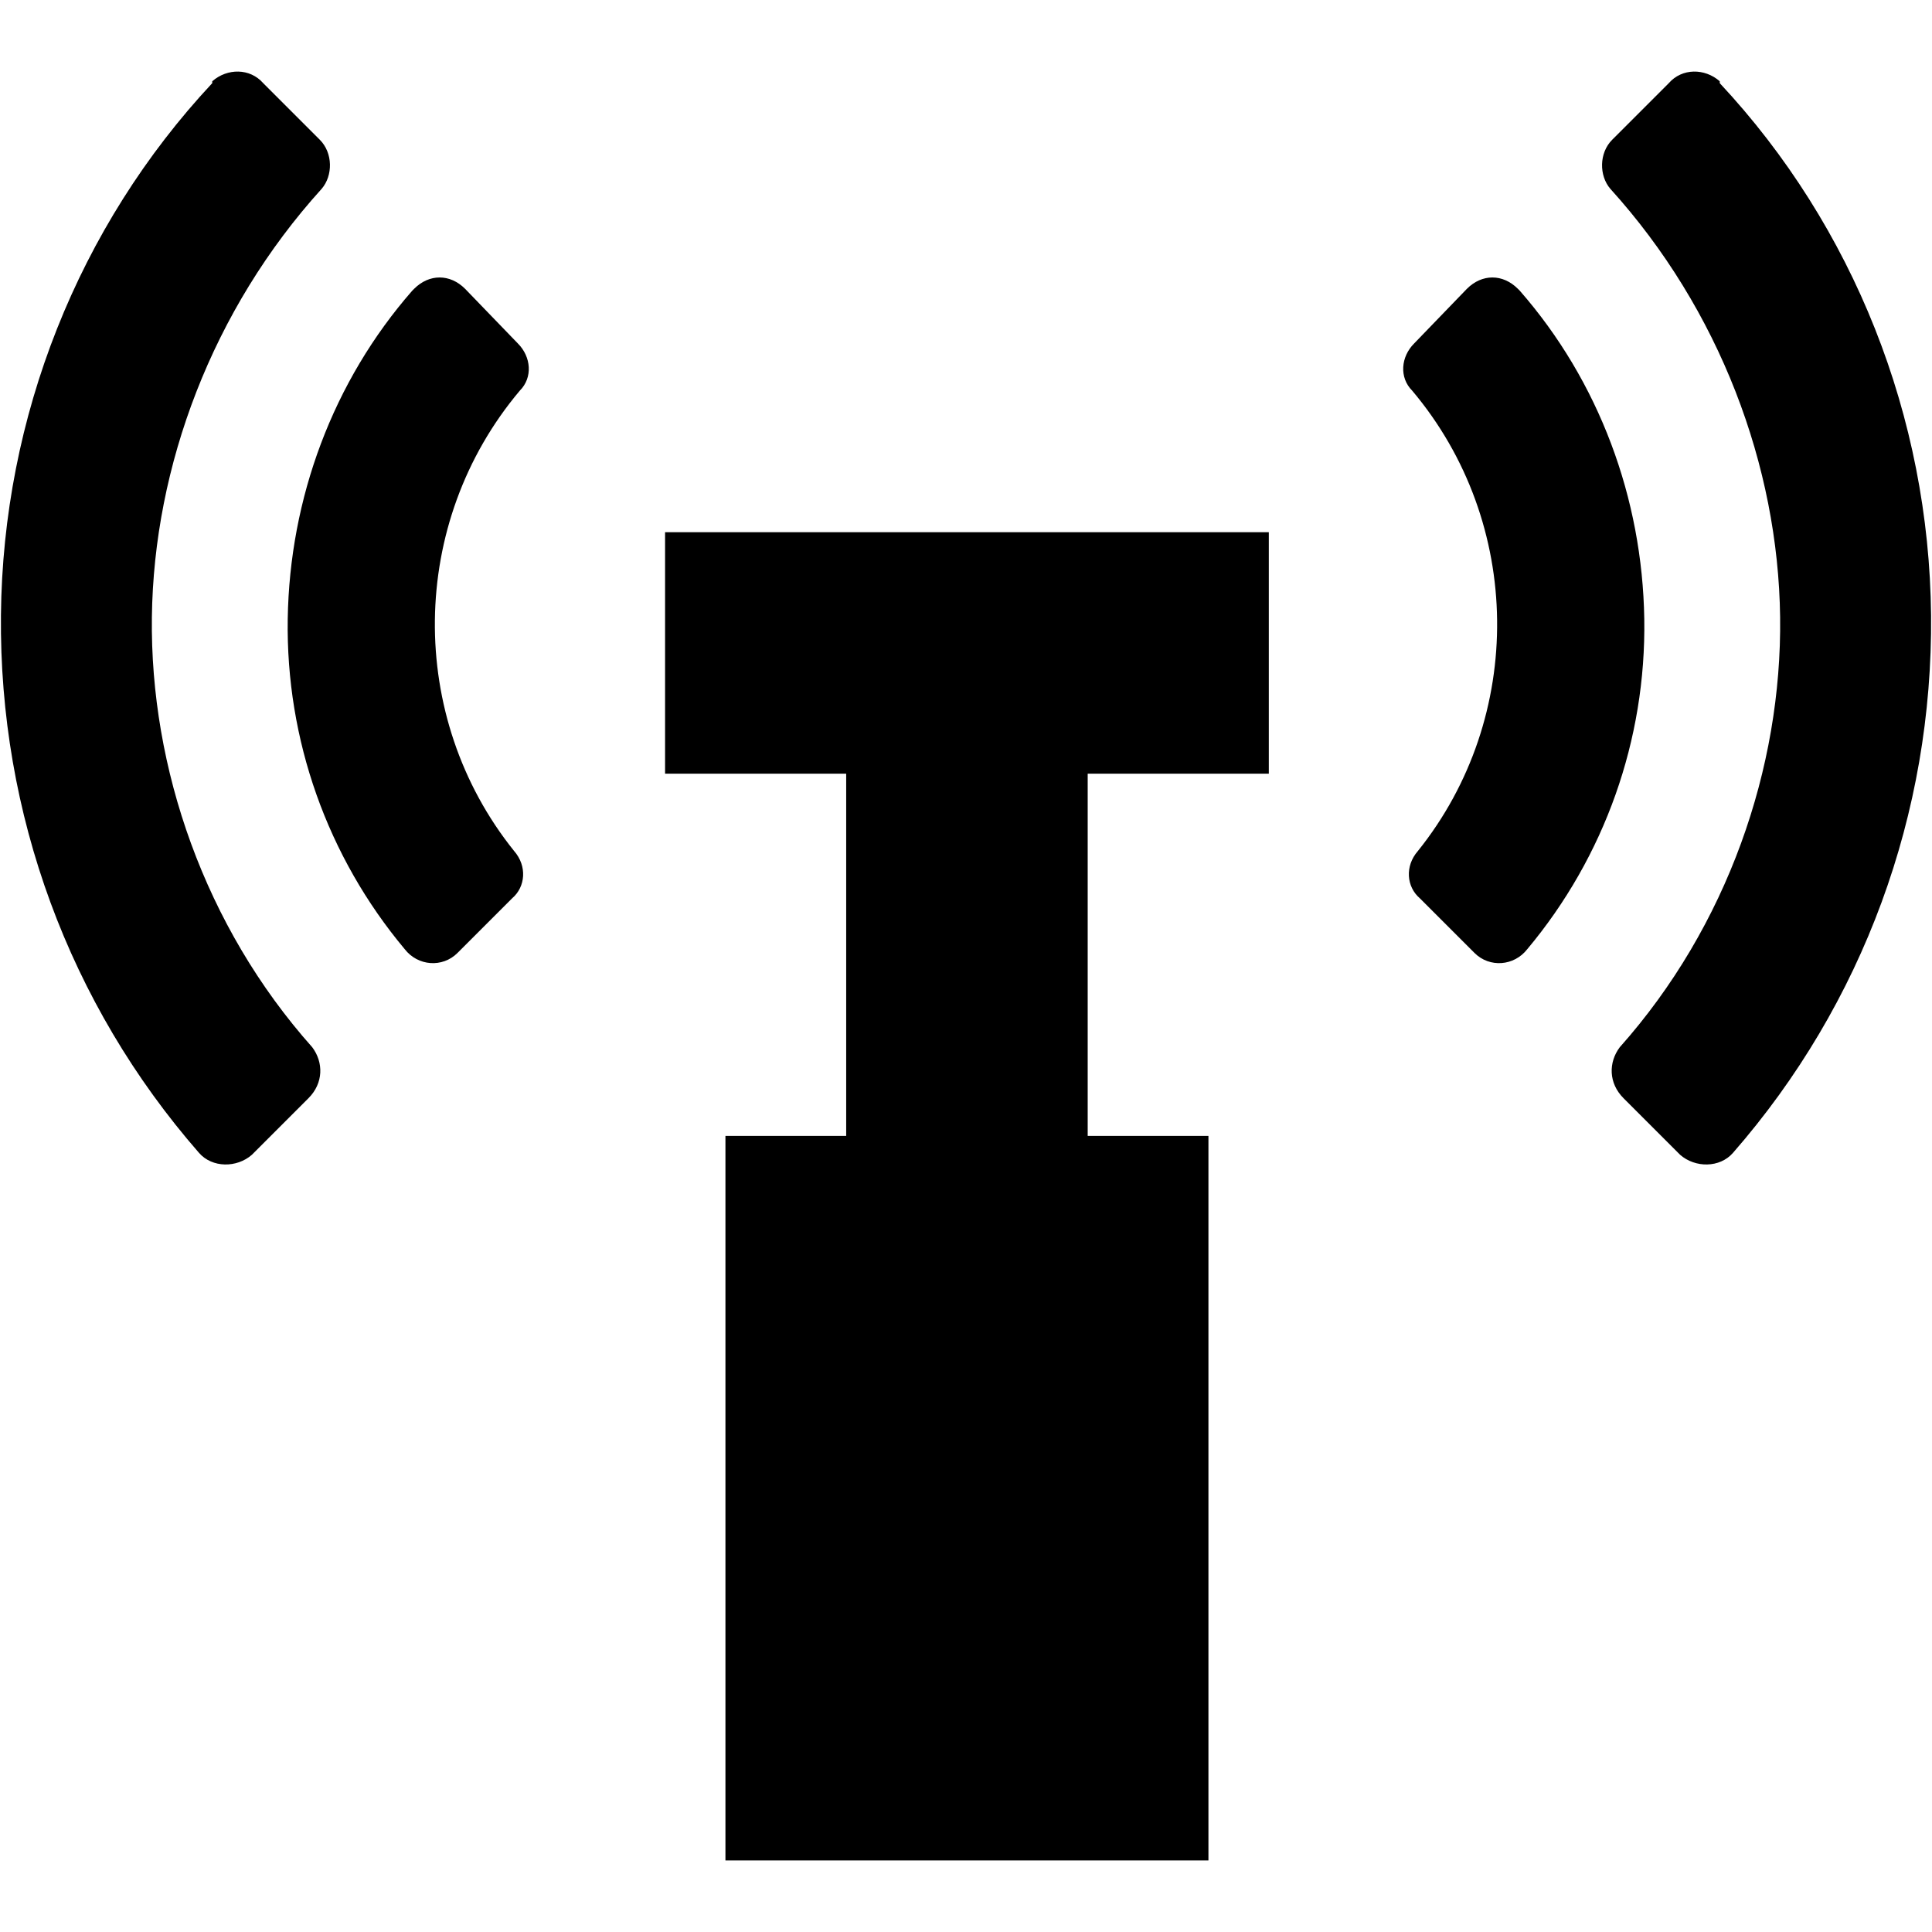 <?xml version="1.0" encoding="utf-8"?>
<!-- Generator: Adobe Illustrator 15.0.0, SVG Export Plug-In . SVG Version: 6.00 Build 0)  -->
<!DOCTYPE svg PUBLIC "-//W3C//DTD SVG 1.1//EN" "http://www.w3.org/Graphics/SVG/1.1/DTD/svg11.dtd">
<svg version="1.1" id="Layer_1" xmlns="http://www.w3.org/2000/svg" xmlns:xlink="http://www.w3.org/1999/xlink" x="0px" y="0px"
	 width="1024px" height="1024px" viewBox="0 0 1024 1024" enable-background="new 0 0 1024 1024" xml:space="preserve">
<path d="M576.5,602.065v-192h96v-128h-320v128h96v192h-64v384h256v-384H576.5z M170.5,100.065c-58,64-89,147-90,227s28,164,85,228
	c6,8,6,19-2,27l-30,30c-8,7-21,7-28-1c-69-79-106-180-105-285s41-206,112-282v-1c8-7,20-7,27,1l30,30
	C176.5,81.065,176.5,93.065,170.5,100.065z M275.5,207.065c-59,70-60,173-3,244c7,8,6,19-1,25l-29,29c-8,8-21,7-28-2
	c-41-49-63-111-62-175s24-126,66-174l1-1c8-8,19-8,27,0l28,29C281.5,189.065,282.5,200.065,275.5,207.065z M749.5,182.065l28-29
	c8-8,19-8,27,0l1,1c42,48,65,110,66,174s-21,126-62,175c-7,9-20,10-28,2l-29-29c-7-6-8-17-1-25c57-71,56-174-3-244
	C741.5,200.065,742.5,189.065,749.5,182.065z M854.5,74.065l30-30c7-8,19-8,27-1v1c71,76,111,177,112,282s-36,206-105,285
	c-7,8-20,8-28,1l-30-30c-8-8-8-19-2-27c57-64,86-148,85-228s-32-163-90-227C847.5,93.065,847.5,81.065,854.5,74.065z"/>
</svg>
